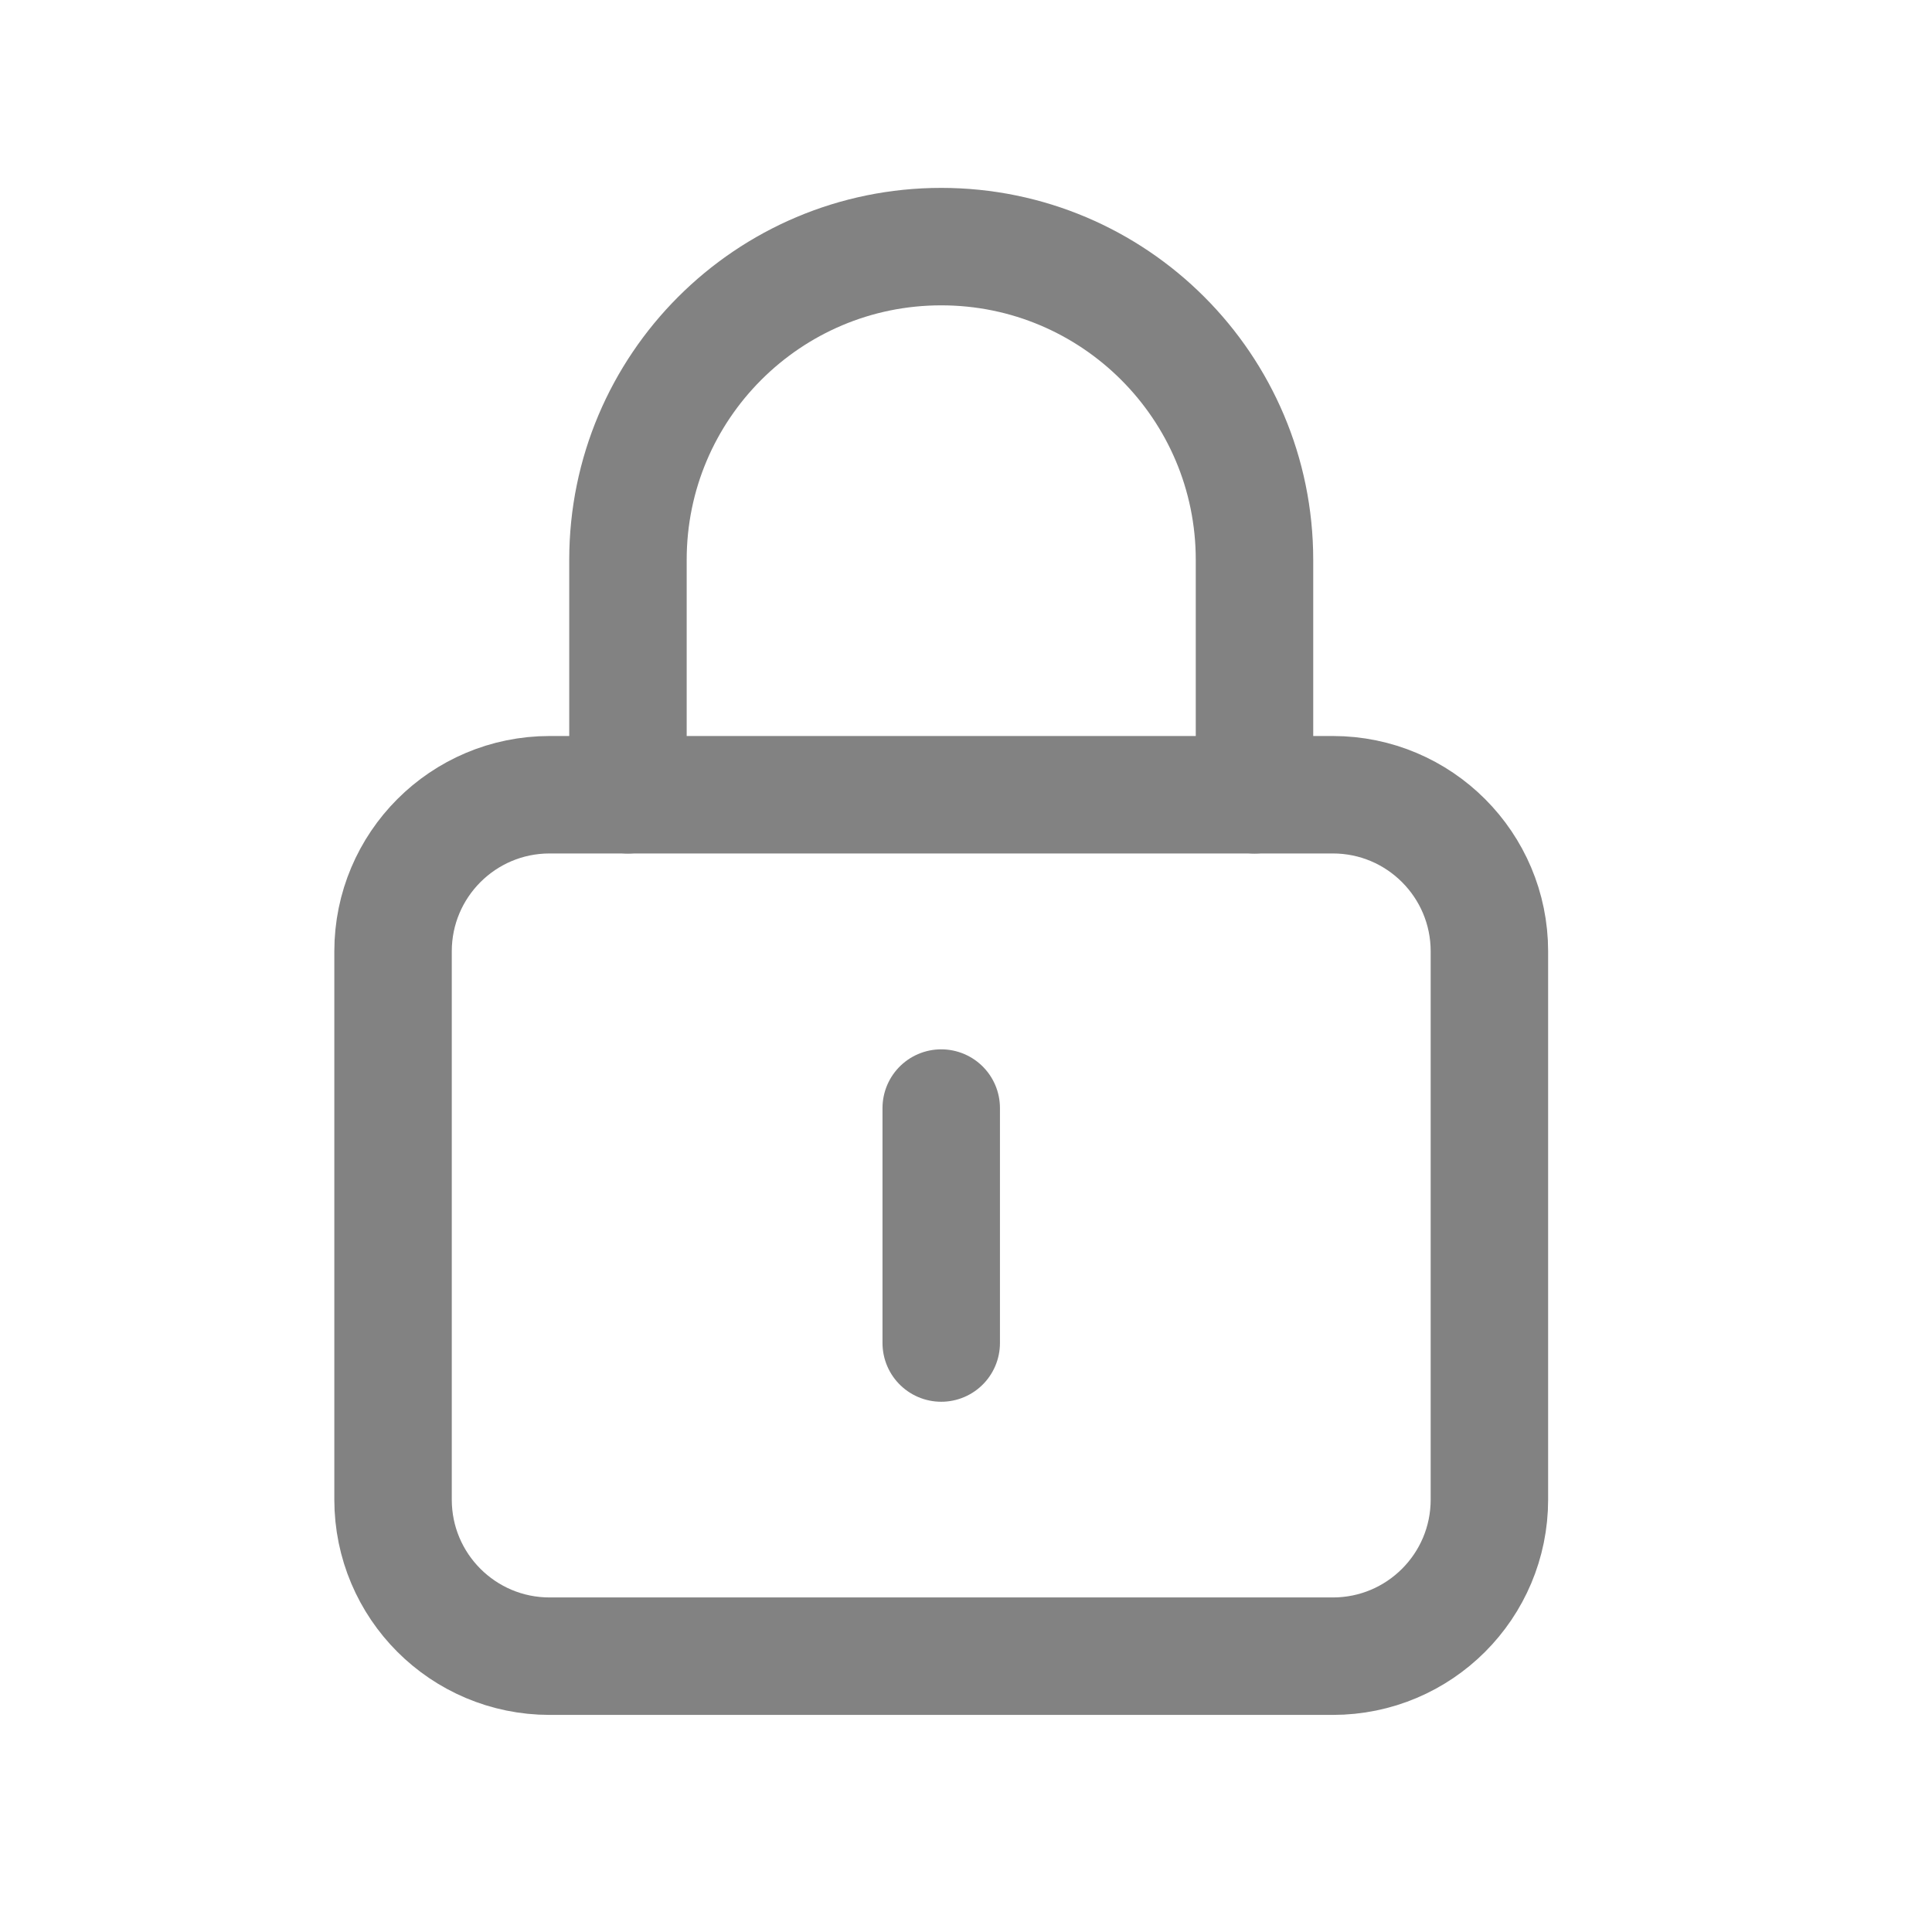 <svg width="34" height="34" viewBox="0 0 34 34" fill="none" xmlns="http://www.w3.org/2000/svg">
<path d="M11.051 13.987V9.853V9.853C11.051 6.808 13.52 4.34 16.564 4.34V4.34C19.608 4.34 22.077 6.808 22.077 9.853V9.853V13.987" stroke="#828282" stroke-width="2.067" stroke-linecap="round" stroke-linejoin="round"/>
<path d="M16.564 19.5V23.635" stroke="#828282" stroke-width="2.067" stroke-linecap="round" stroke-linejoin="round"/>
<path fill-rule="evenodd" clip-rule="evenodd" d="M23.455 29.146H9.673C8.15 29.146 6.917 27.913 6.917 26.39V16.743C6.917 15.22 8.15 13.986 9.673 13.986H23.455C24.978 13.986 26.211 15.22 26.211 16.743V26.39C26.211 27.913 24.978 29.146 23.455 29.146Z" stroke="#828282" stroke-width="2.067" stroke-linecap="round" stroke-linejoin="round"/>
</svg>
